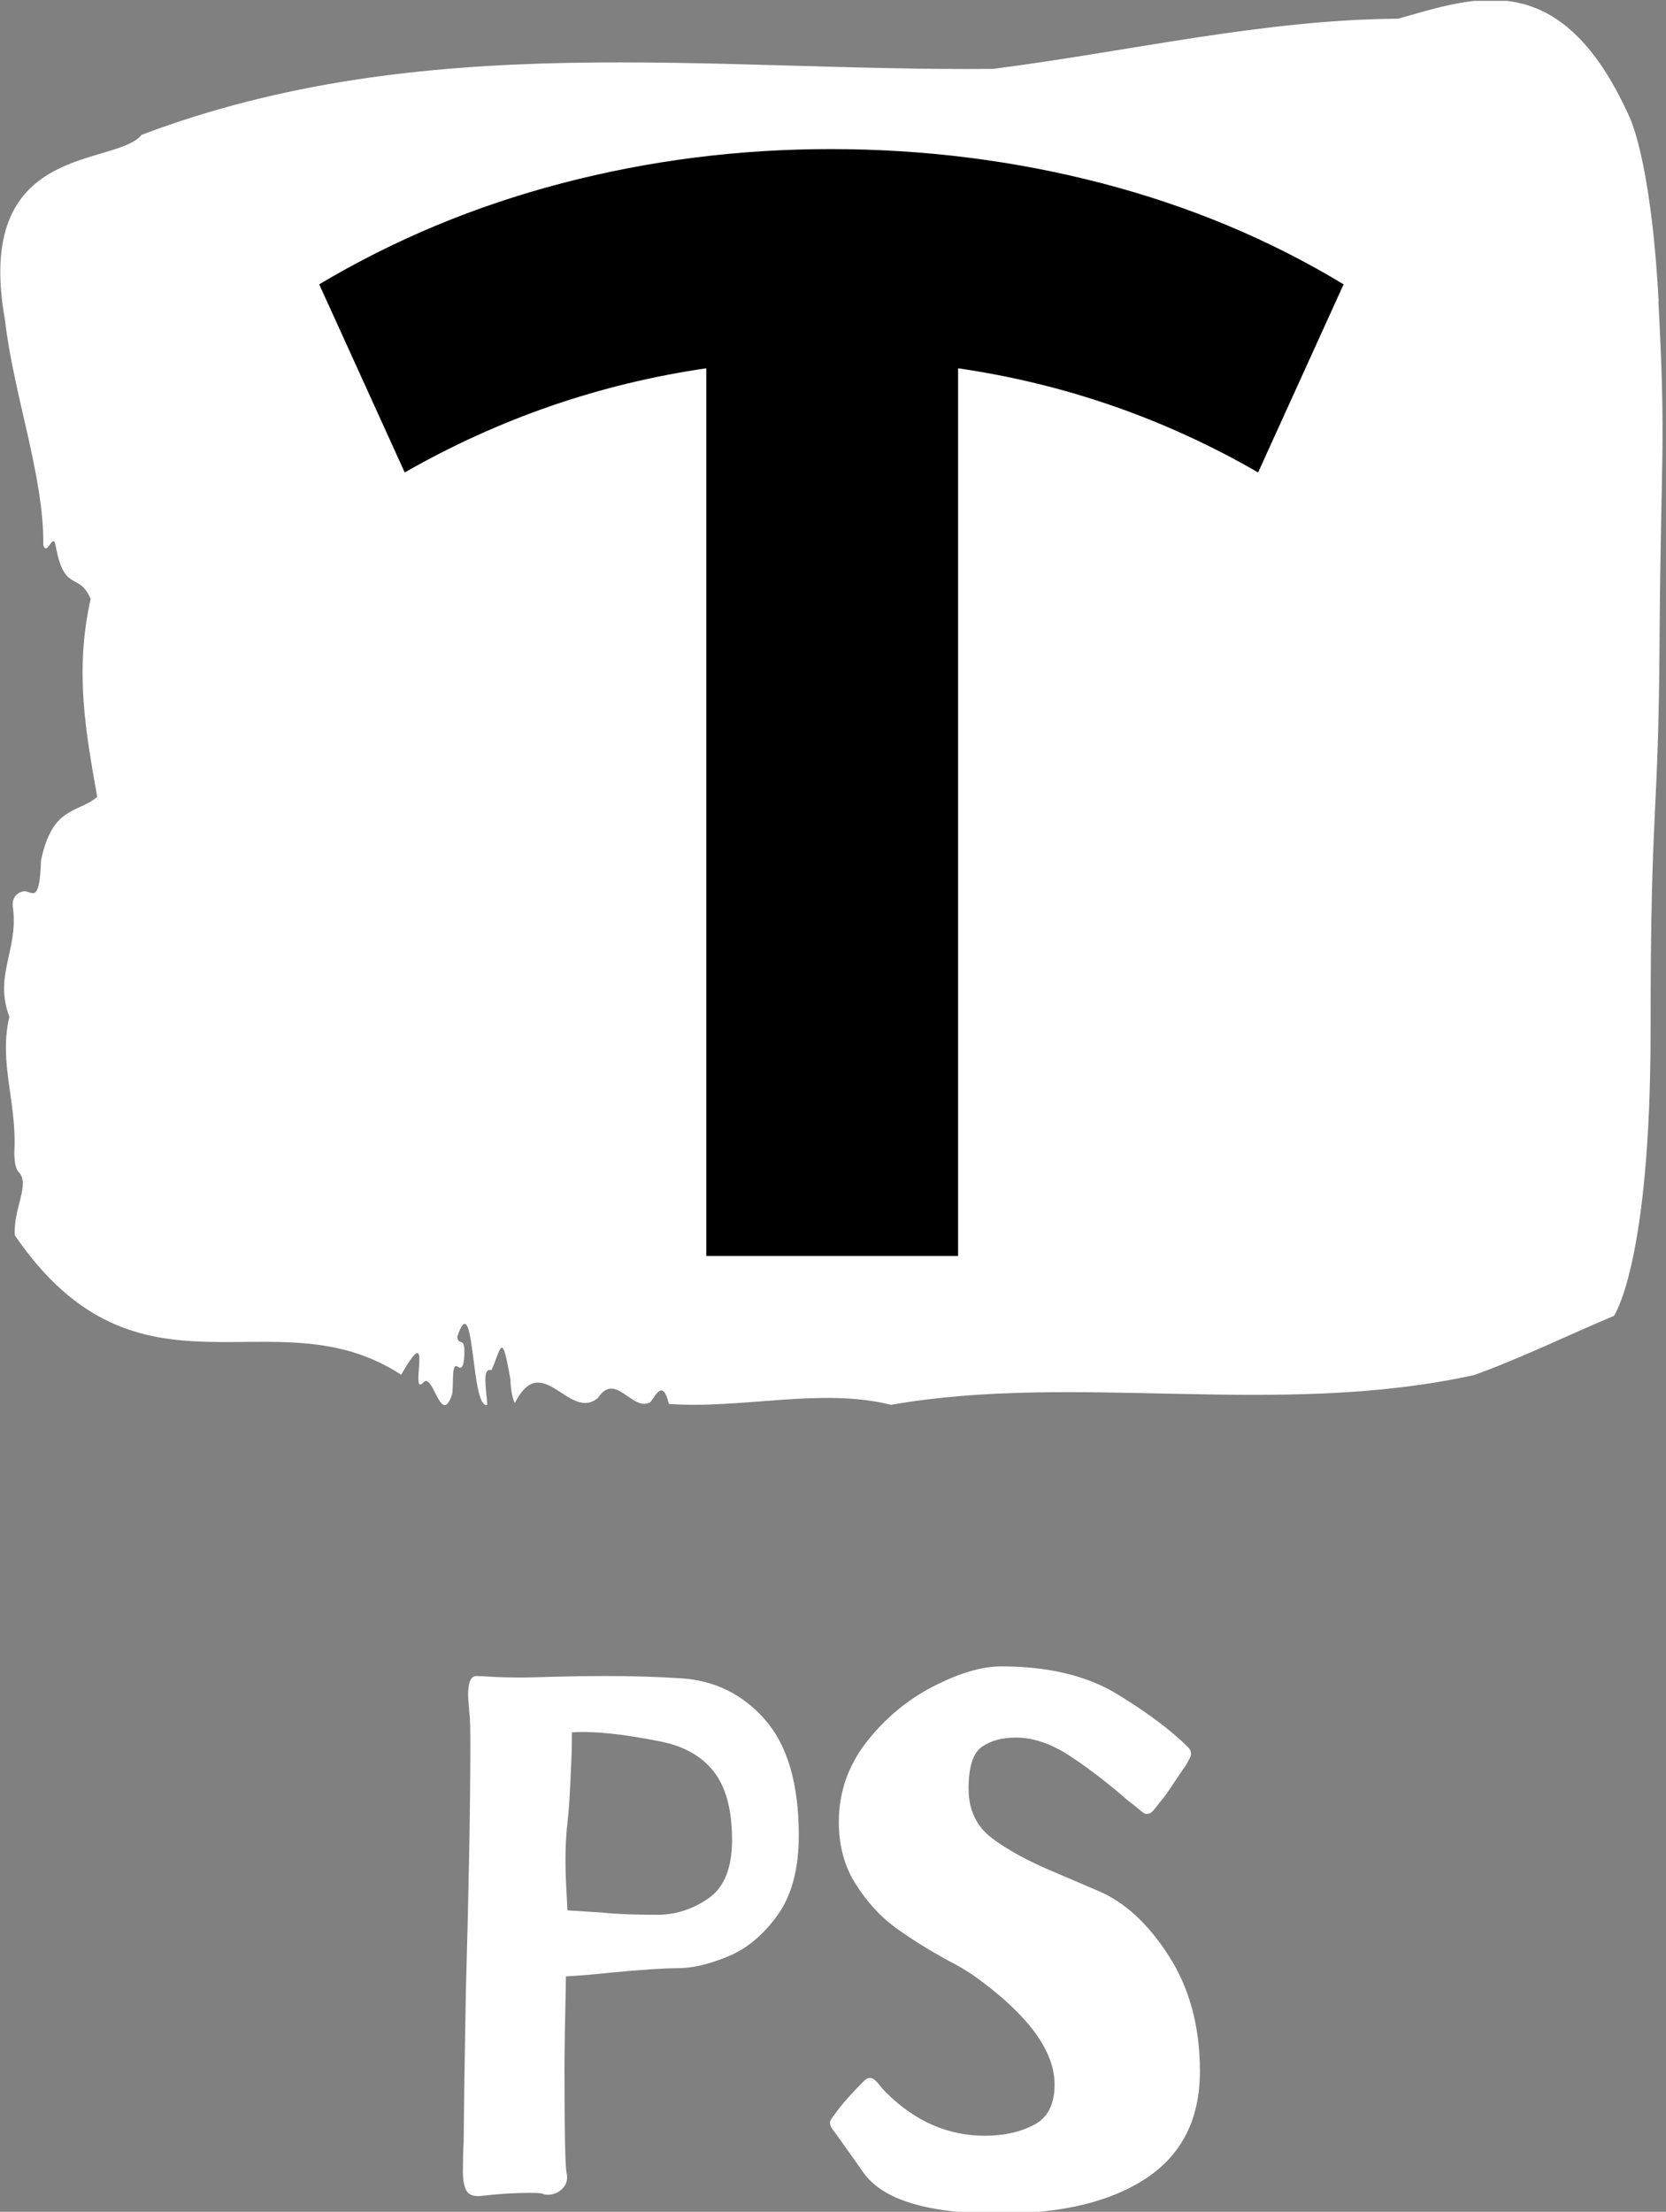 <svg xmlns="http://www.w3.org/2000/svg" version="1.1" xmlns:xlink="http://www.w3.org/1999/xlink" xmlns:svgjs="http://svgjs.dev/svgjs" width="2000" height="2655" viewBox="0 0 2000 2655"><rect x="0" y="0" width="2000" height="2655" fill="#808080" stroke="none"/><g transform="matrix(1,0,0,1,-1.916,1.075)"><svg viewBox="0 0 186 247" data-background-color="#1ebbd7" preserveAspectRatio="xMidYMid meet" height="2655" width="2000" xmlns="http://www.w3.org/2000/svg" xmlns:xlink="http://www.w3.org/1999/xlink"><g id="tight-bounds" transform="matrix(1,0,0,1,0.178,-0.1)"><svg viewBox="0 0 185.644 247.2" height="247.2" width="185.644"><g><svg viewBox="0 0 290.665 387.045" height="247.2" width="185.644"><g><svg viewBox="0 0 290.665 387.045" height="387.045" width="290.665"><g><svg viewBox="0 0 290.665 387.045" height="387.045" width="290.665"><g><svg viewBox="0 0 290.665 245.672" height="245.672" width="290.665"><path d="M289.985 52.692C288.618 27.191 284.724 20.102 284.724 20.102 272.767-6.164 257.845-0.502 244.44 3.272 220.773 3.425 197.201 9.035 173.588 12.044 124.026 12.503 74.04 4.955 24.724 23.57 20.091 29.282-4.806 24.692 0.824 55.956 2.3 68.961 7.684 83.395 7.52 95.329 8.258 97.42 9.282 92.626 9.72 95.635 11.25 103.744 13.751 99.919 15.801 104.713 12.945 117.515 14.994 128.174 16.948 139.343 13.505 142.25 9.091 140.873 7.11 150.513 6.905 157.5 5.798 156.174 4.582 155.868 3.694 155.664 1.903 156.429 2.204 158.622 3.229 166.119-1.171 170.454 1.589 177.798-0.31 185.755 2.901 192.64 2.464 201.259 2.409 202.993 2.71 204.472 3.188 204.88 5.306 207.073 2.218 211.357 2.546 215.998 24.273 247.721 47.845 225.791 70.105 240.377 75.885 230.177 71.539 243.998 73.849 241.856 75.652 239.357 76.964 249.71 79 243.845 79.315 242.162 78.836 238.184 79.957 238.949 80.544 239.357 81.064 239.255 81.146 236.909 81.269 233.39 80.189 235.583 79.902 233.747 83.004 224.465 82.239 246.548 85.149 245.63 85.013 242.927 84.166 239.051 85.901 239.561 87.623 235.685 87.677 232.472 89.208 241.193 89.263 243.08 89.536 244.406 89.973 245.324 94.756 235.838 99.511 248.69 104.526 244.406 107.601 239.714 110.552 246.956 113.668 245.171 114.761 243.743 115.868 241.193 116.92 245.477 129.806 246.395 143.539 242.57 155.756 245.63 188.401 239.918 223.287 247.976 257.709 240.428 265.826 237.521 274.257 233.39 282.169 230.075 282.169 230.075 288.577 220.997 288.577 180.196S289.944 144.495 290.149 112.007C290.354 79.519 291.31 78.193 289.944 52.692Z" opacity="1" fill="#ffffff" data-fill-palette-color="tertiary"></path><g transform="matrix(1,0,0,1,55.768,26.069)"><svg width="179.129" viewBox="-0.55 -35.6 32.95 35.6" height="193.535" data-palette-color="#1ebbd7"><path d="M32.4-31.25L29.65-25.2Q25.15-27.8 20-28.55L20-28.55 20 0 11.9 0 11.9-28.55Q6.75-27.8 2.2-25.2L2.2-25.2-0.55-31.25Q3.05-33.4 7.25-34.5 11.45-35.6 15.9-35.6L15.9-35.6Q20.4-35.6 24.63-34.5 28.85-33.4 32.4-31.25L32.4-31.25Z" opacity="1" transform="matrix(1,0,0,1,0,0)" fill="#000000" class="undefined-text-0" data-fill-palette-color="quaternary" id="text-0"></path></svg></g></svg></g><g transform="matrix(1,0,0,1,80.895,291.361)"><svg viewBox="0 0 128.875 95.684" height="95.684" width="128.875"><g transform="matrix(1,0,0,1,0,0)"><svg width="128.875" viewBox="3.1 -35.85 49.7 36.9" height="95.684" data-palette-color="#77d4fc"><path d="M17.75-35.05Q21.2-34.85 23.48-32.25 25.75-29.65 25.75-24.45L25.75-24.45Q25.75-21.05 24.3-19.05 22.85-17.05 20.95-16.28 19.05-15.5 17.6-15.5L17.6-15.5Q16.25-15.5 13.05-15.2L13.05-15.2Q11.2-15 10.05-14.95L10.05-14.95Q9.95-10.35 9.95-8.7L9.95-8.7Q9.95-2.2 10.1-1.65L10.1-1.65Q10.2-1.15 9.93-0.78 9.65-0.4 9.22-0.28 8.8-0.15 8.45-0.3L8.45-0.3Q8.3-0.35 7.6-0.35L7.6-0.35Q6.1-0.35 4.4-0.15L4.4-0.15Q3.6-0.05 3.35-0.48 3.1-0.9 3.1-1.8L3.1-1.8Q3.1-2.9 3.15-3.8L3.15-3.8 3.2-8 3.3-13.9Q3.6-24.5 3.6-30.45L3.6-30.45Q3.6-32.25 3.55-32.6L3.55-32.6Q3.45-33.7 3.45-33.9L3.45-33.9Q3.45-35.2 4-35.2L4-35.2Q4.25-35.2 5.03-35.15 5.8-35.1 7.2-35.1L7.2-35.1Q7.6-35.1 9.25-35.15 10.9-35.2 12.7-35.2L12.7-35.2Q15.35-35.2 17.75-35.05L17.75-35.05ZM16.2-19.1Q18.05-19.1 19.65-20.2 21.25-21.3 21.25-24.15L21.25-24.15Q21.25-27.2 20-28.78 18.75-30.35 16.35-30.8L16.35-30.8Q12.6-31.55 10.45-31.4L10.45-31.4Q10.45-30 10.4-29.3L10.4-29.3Q10.3-26.5 10.15-25.3L10.15-25.3Q9.95-23.55 10.05-21.35L10.05-21.35 10.15-19.4 12.5-19.25Q13.85-19.1 16.2-19.1L16.2-19.1ZM39.4-35.85Q44.15-35.85 47.22-33.98 50.3-32.1 52-30.4L52-30.4Q52.2-30.2 52.2-29.95L52.2-29.95Q52.2-29.8 52.07-29.58 51.95-29.35 51.9-29.25L51.9-29.25Q51.65-28.9 51.07-28.03 50.5-27.15 50.15-26.75L50.15-26.75Q50-26.55 49.82-26.33 49.65-26.1 49.52-26 49.4-25.9 49.15-25.9L49.15-25.9Q49.05-25.9 48.67-26.23 48.3-26.55 47.95-26.8L47.95-26.8Q45.95-28.55 44.05-29.8 42.15-31.05 40.4-31.05L40.4-31.05Q39-31.05 38.1-30.43 37.2-29.8 37.2-27.6L37.2-27.6Q37.2-25.45 38.8-24.25 40.4-23.05 43.05-21.95L43.05-21.95Q43.3-21.85 45.97-20.7 48.65-19.55 50.72-16.3 52.8-13.05 52.8-8.55L52.8-8.55Q52.8-3.75 49.2-1.35 45.6 1.05 39.25 1.05L39.25 1.05Q32.05 1.05 30.1-1.73 28.15-4.5 28.05-4.6L28.05-4.6Q27.85-4.85 27.85-5.1L27.85-5.1Q27.85-5.25 28.25-5.75L28.25-5.75Q28.9-6.65 30.15-7.9L30.15-7.9Q30.35-8.1 30.55-8.1L30.55-8.1Q30.8-8.1 31.1-7.73 31.4-7.35 31.6-7.15L31.6-7.15Q34.55-4.2 38.3-4.2L38.3-4.2Q40.2-4.2 41.6-4.93 43-5.65 43-7.65L43-7.65Q43-11.1 37.55-15L37.55-15Q36.65-15.6 35.85-16L35.85-16Q33.75-17.15 32.25-18.25 30.75-19.35 29.6-21.15 28.45-22.95 28.45-25.35L28.45-25.35Q28.45-28.35 30.32-30.75 32.2-33.15 34.82-34.5 37.45-35.85 39.4-35.85L39.4-35.85Z" opacity="1" transform="matrix(1,0,0,1,0,0)" fill="#ffffff" class="undefined-text-1" data-fill-palette-color="secondary" id="text-1"></path></svg></g></svg></g></svg></g></svg></g><g></g></svg></g><defs></defs></svg><rect width="185.644" height="247.2" fill="none" stroke="none" visibility="hidden"></rect></g></svg></g></svg>